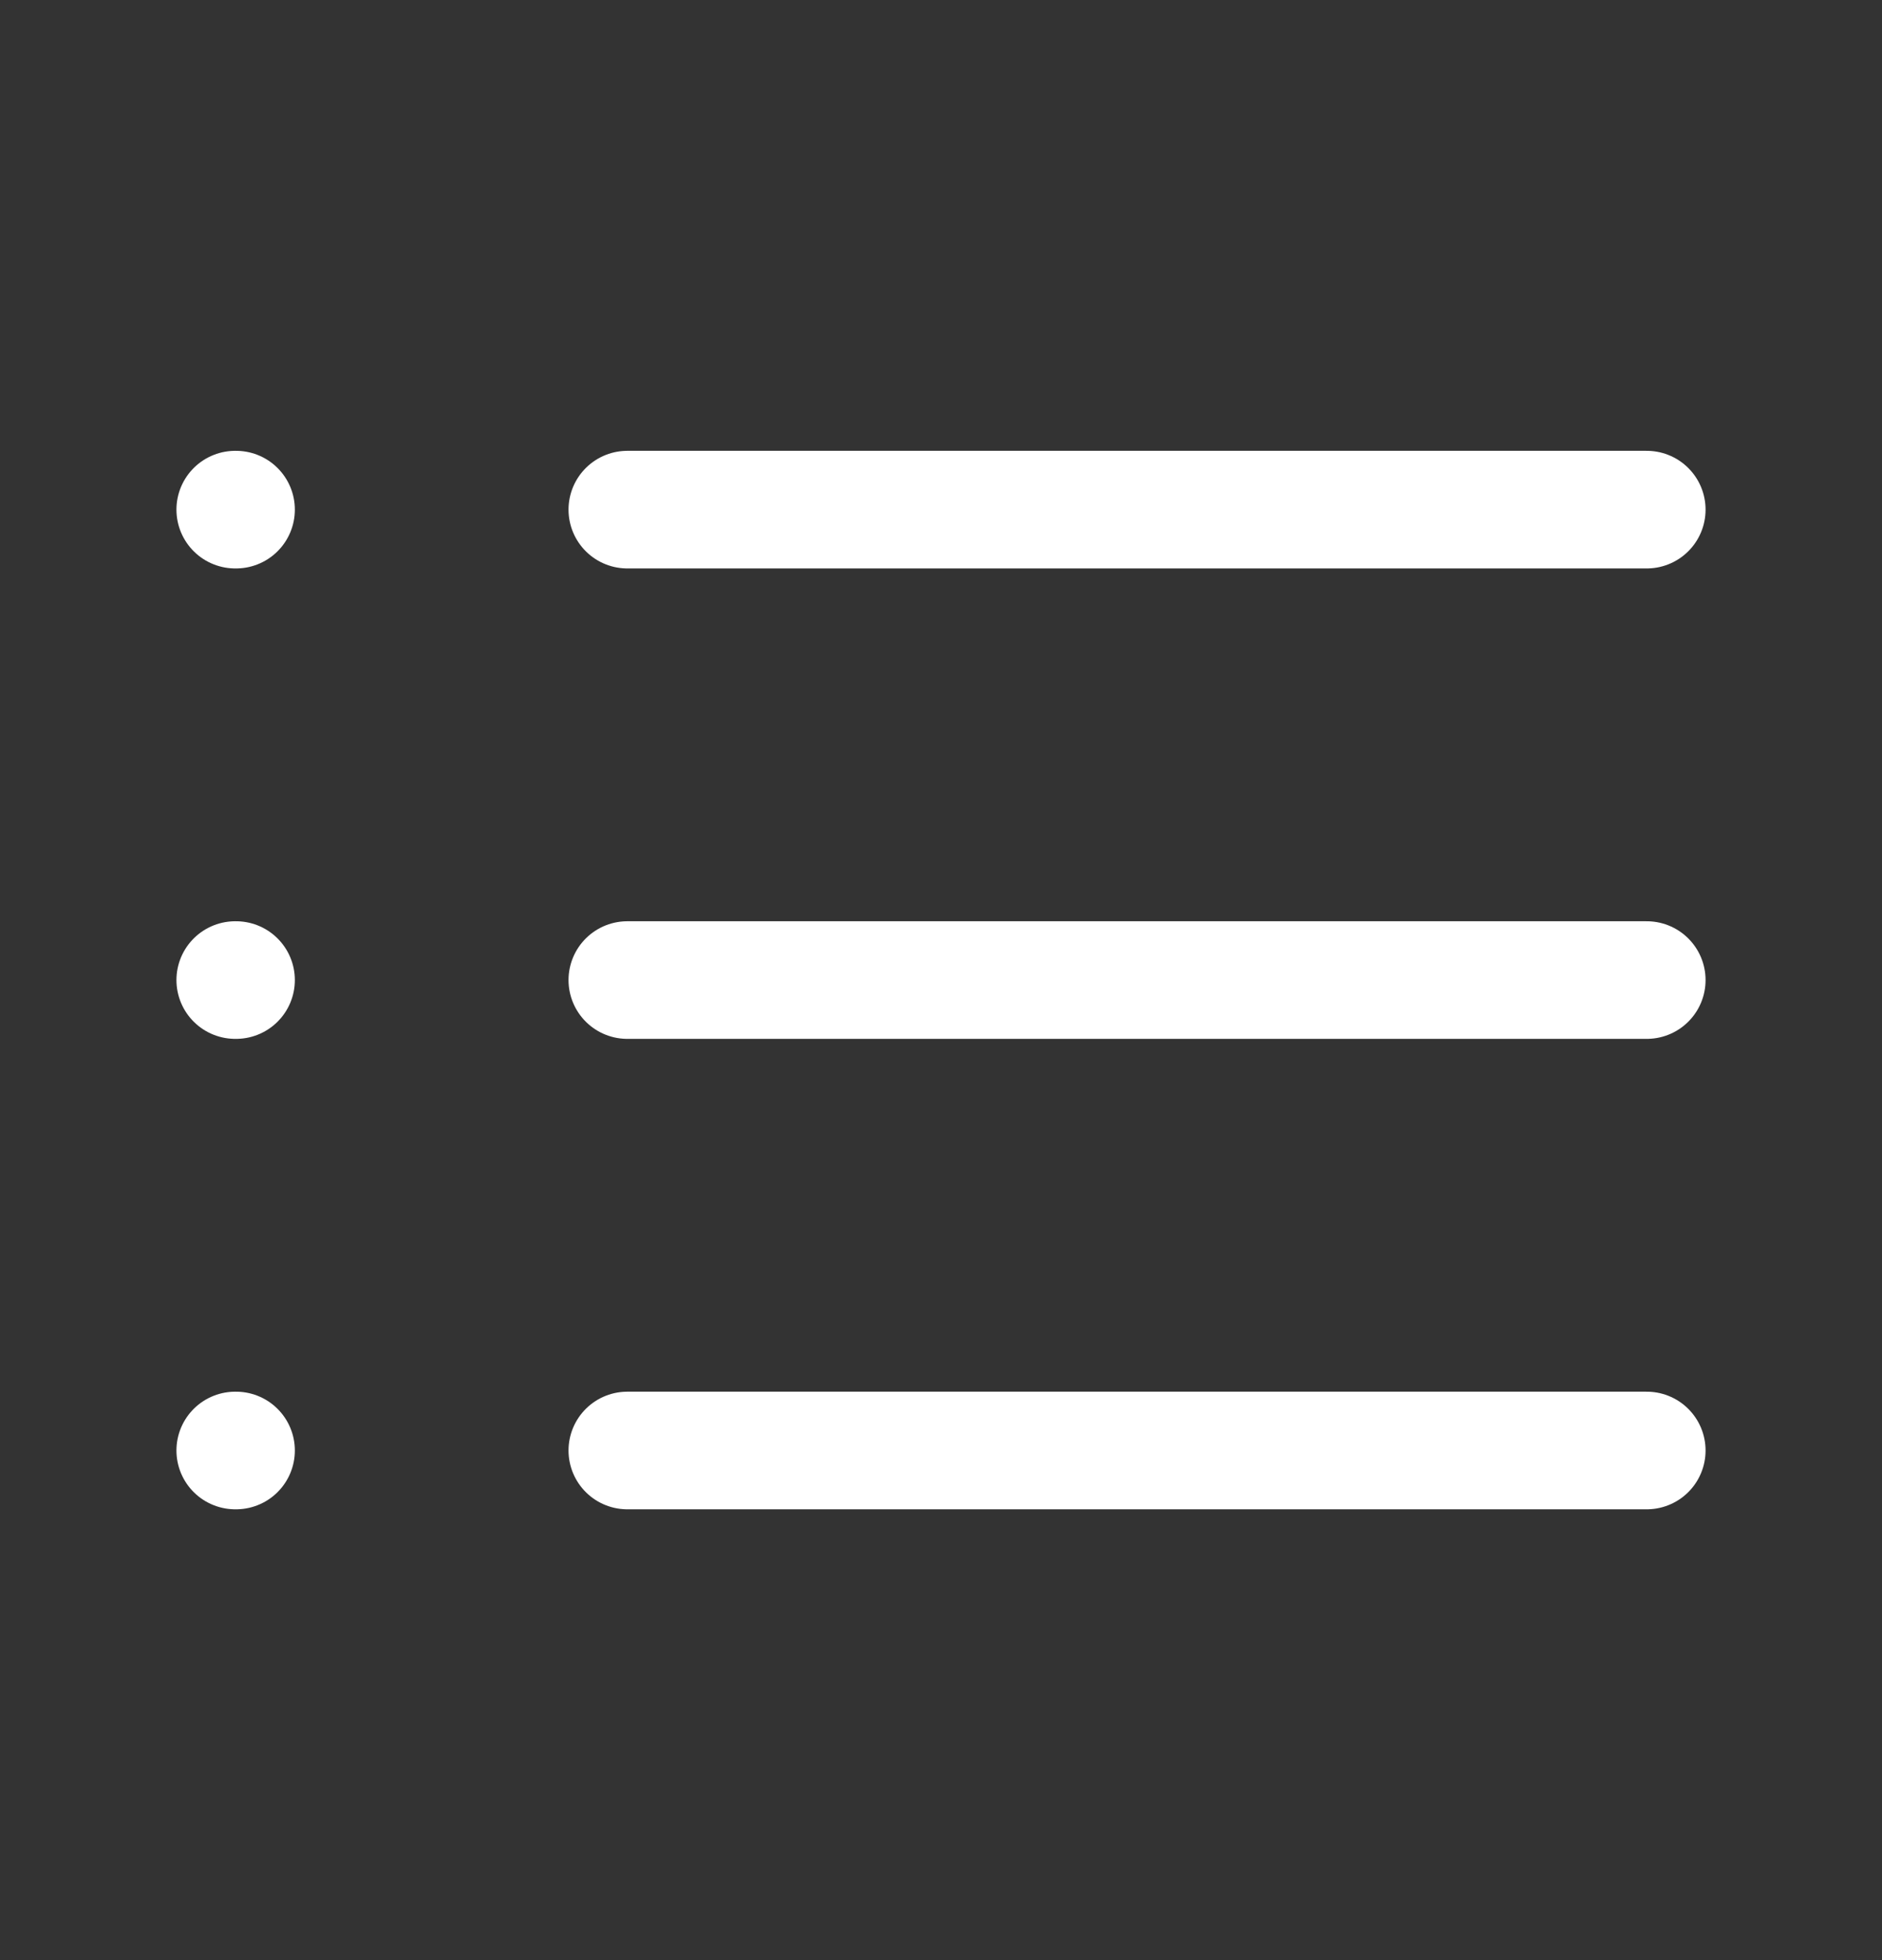 <svg width="24" height="25" viewBox="0 0 24 25" fill="none" xmlns="http://www.w3.org/2000/svg">
<rect x="0" y="0" width="24" height="25" fill="#333333" stroke="none"/>
<path d="M8 6.5H21" stroke="white" stroke-width="1.5" stroke-linecap="round" stroke-linejoin="round"/>
<path d="M8 12.5H21" stroke="white" stroke-width="1.5" stroke-linecap="round" stroke-linejoin="round"/>
<path d="M8 18.5H21" stroke="white" stroke-width="1.5" stroke-linecap="round" stroke-linejoin="round"/>
<path d="M3 6.5H3.01" stroke="white" stroke-width="1.5" stroke-linecap="round" stroke-linejoin="round"/>
<path d="M3 12.5H3.01" stroke="white" stroke-width="1.5" stroke-linecap="round" stroke-linejoin="round"/>
<path d="M3 18.5H3.01" stroke="white" stroke-width="1.5" stroke-linecap="round" stroke-linejoin="round"/>
</svg>
